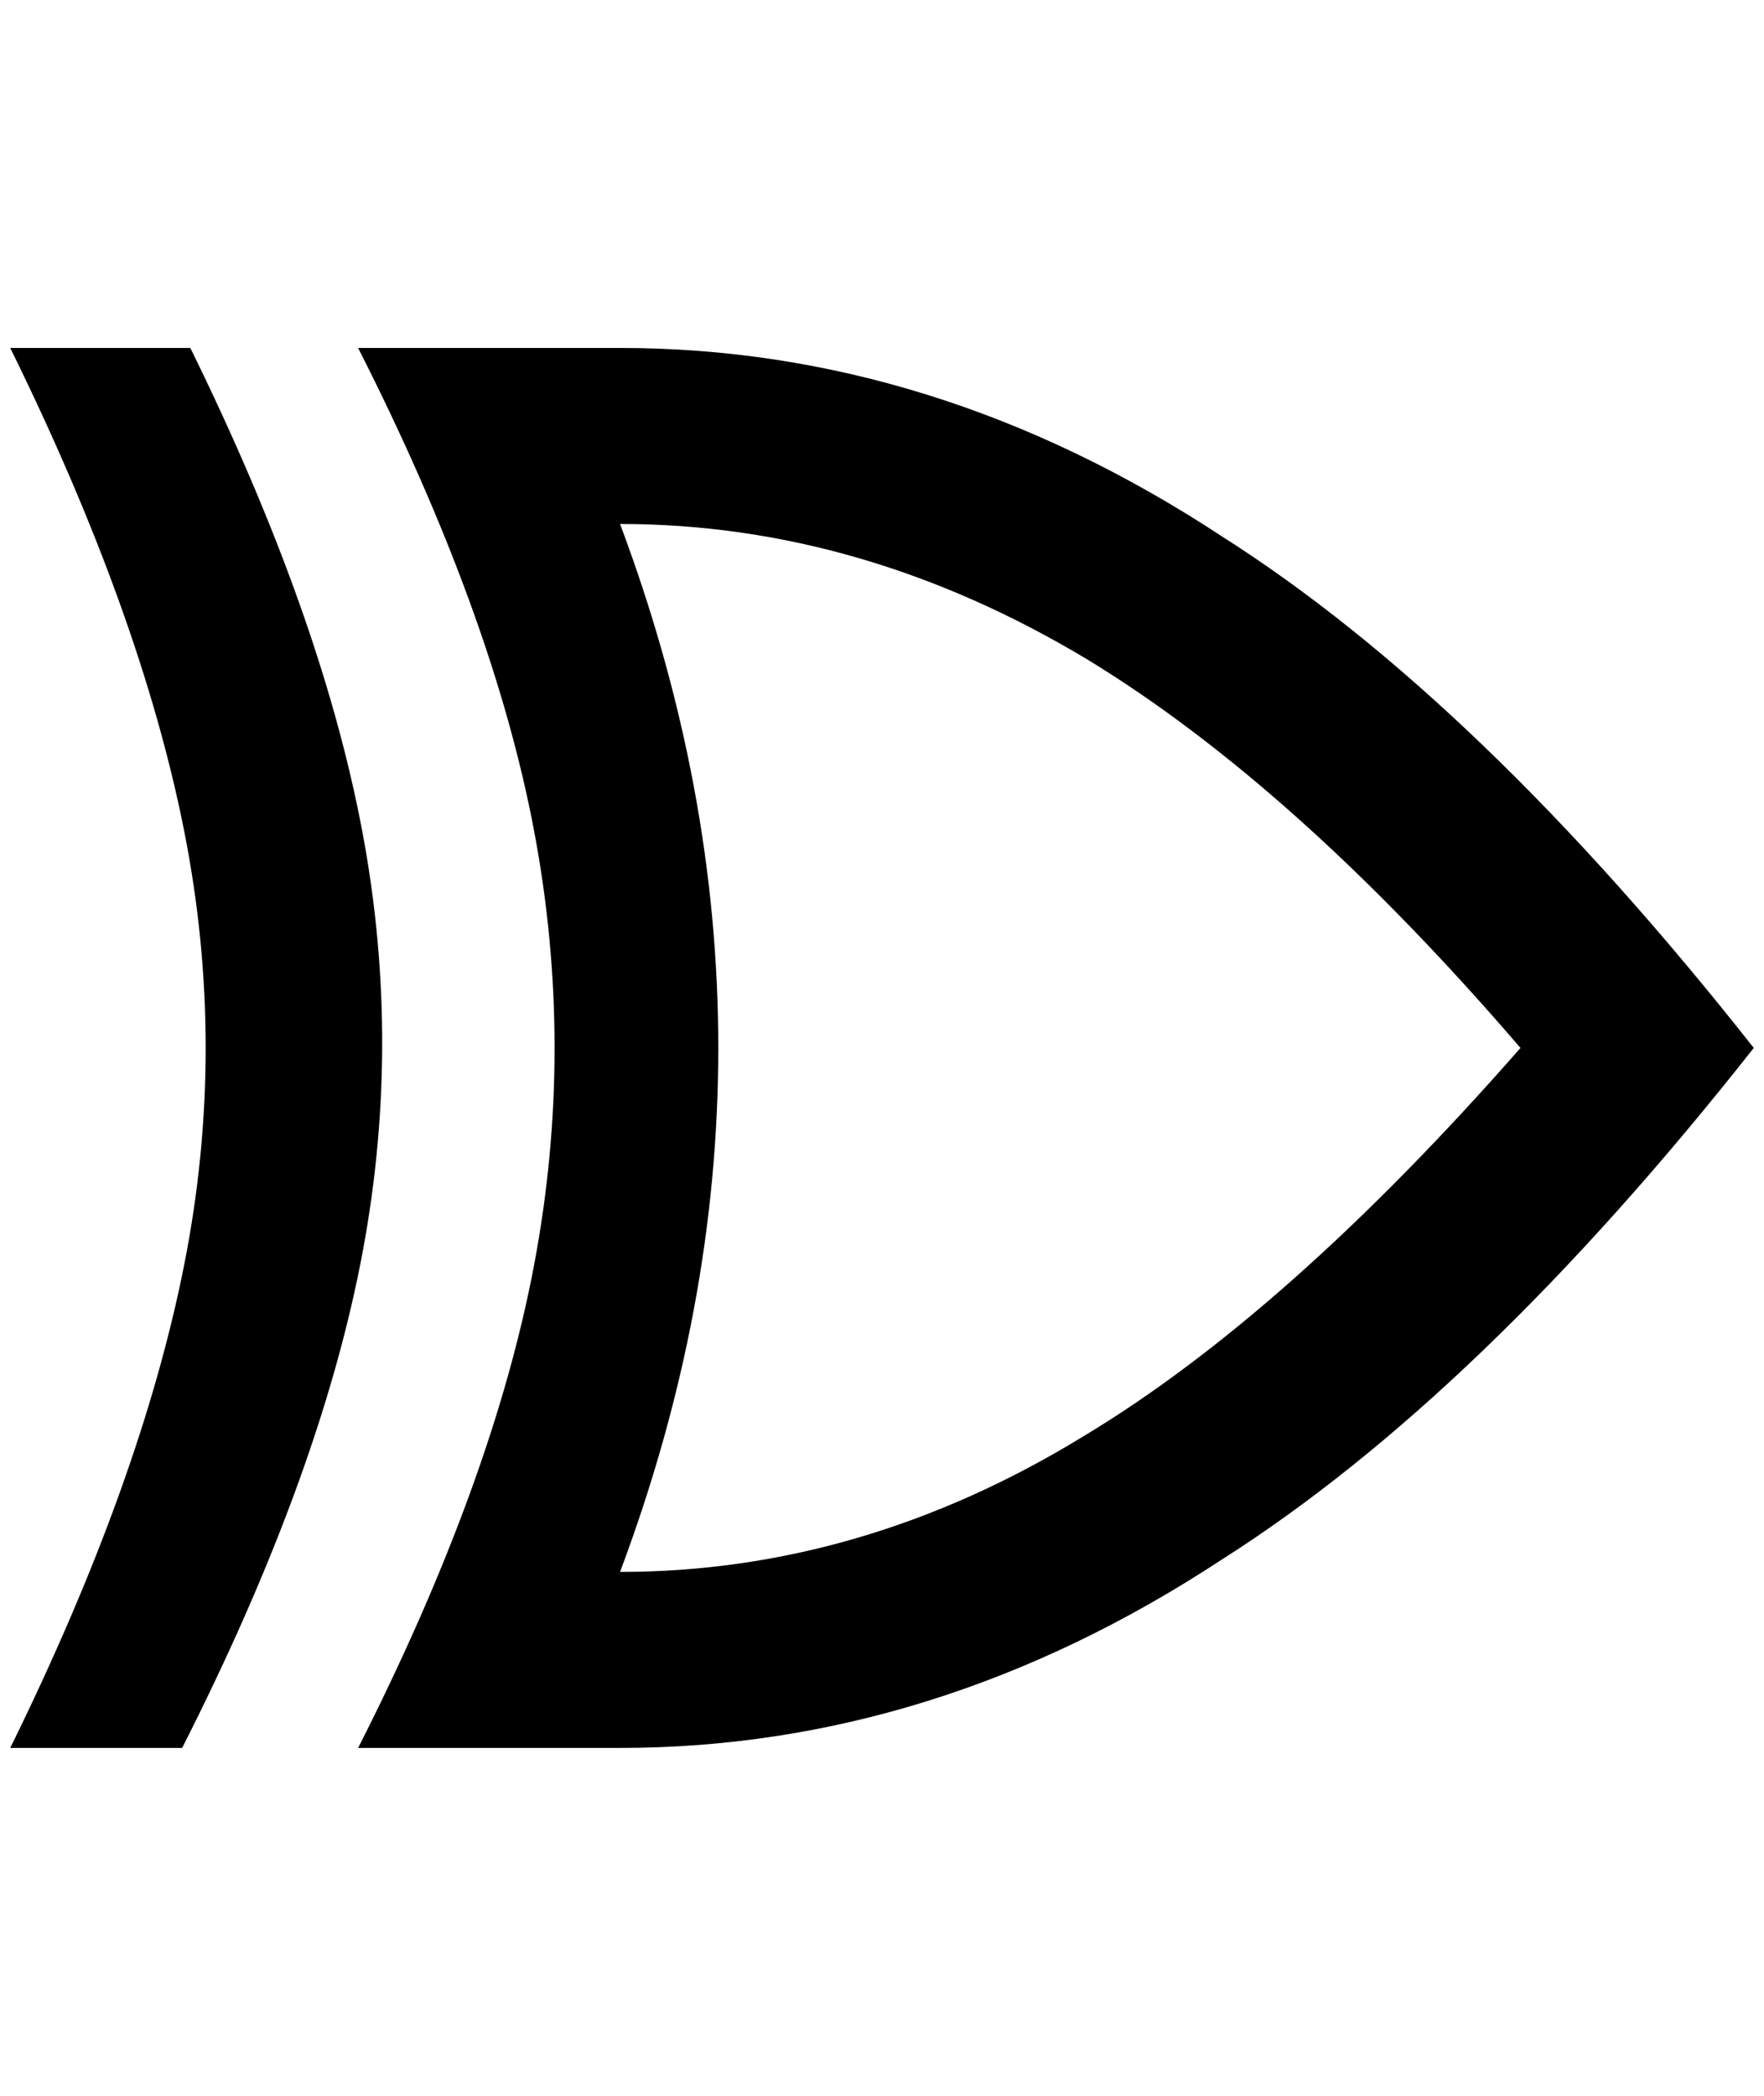 <?xml version="1.0" standalone="no"?>
<!DOCTYPE svg PUBLIC "-//W3C//DTD SVG 1.1//EN" "http://www.w3.org/Graphics/SVG/1.1/DTD/svg11.dtd" >
<svg xmlns="http://www.w3.org/2000/svg" xmlns:xlink="http://www.w3.org/1999/xlink" version="1.1" viewBox="-10 0 1724 2048">
   <path fill="currentColor"
d="M0 340q128 260 170 472t0 424t-170 472h168q132 -260 174 -472t2 -424t-168 -472h-176zM340 340q132 260 172 472t0 424t-172 472h256q308 0 588 -184q252 -160 520 -500q-268 -340 -520 -500q-280 -184 -588 -184h-256zM596 512q236 0 456 132q204 124 424 380
q-228 260 -428 380q-216 132 -452 132q192 -512 0 -1024z" />
</svg>
